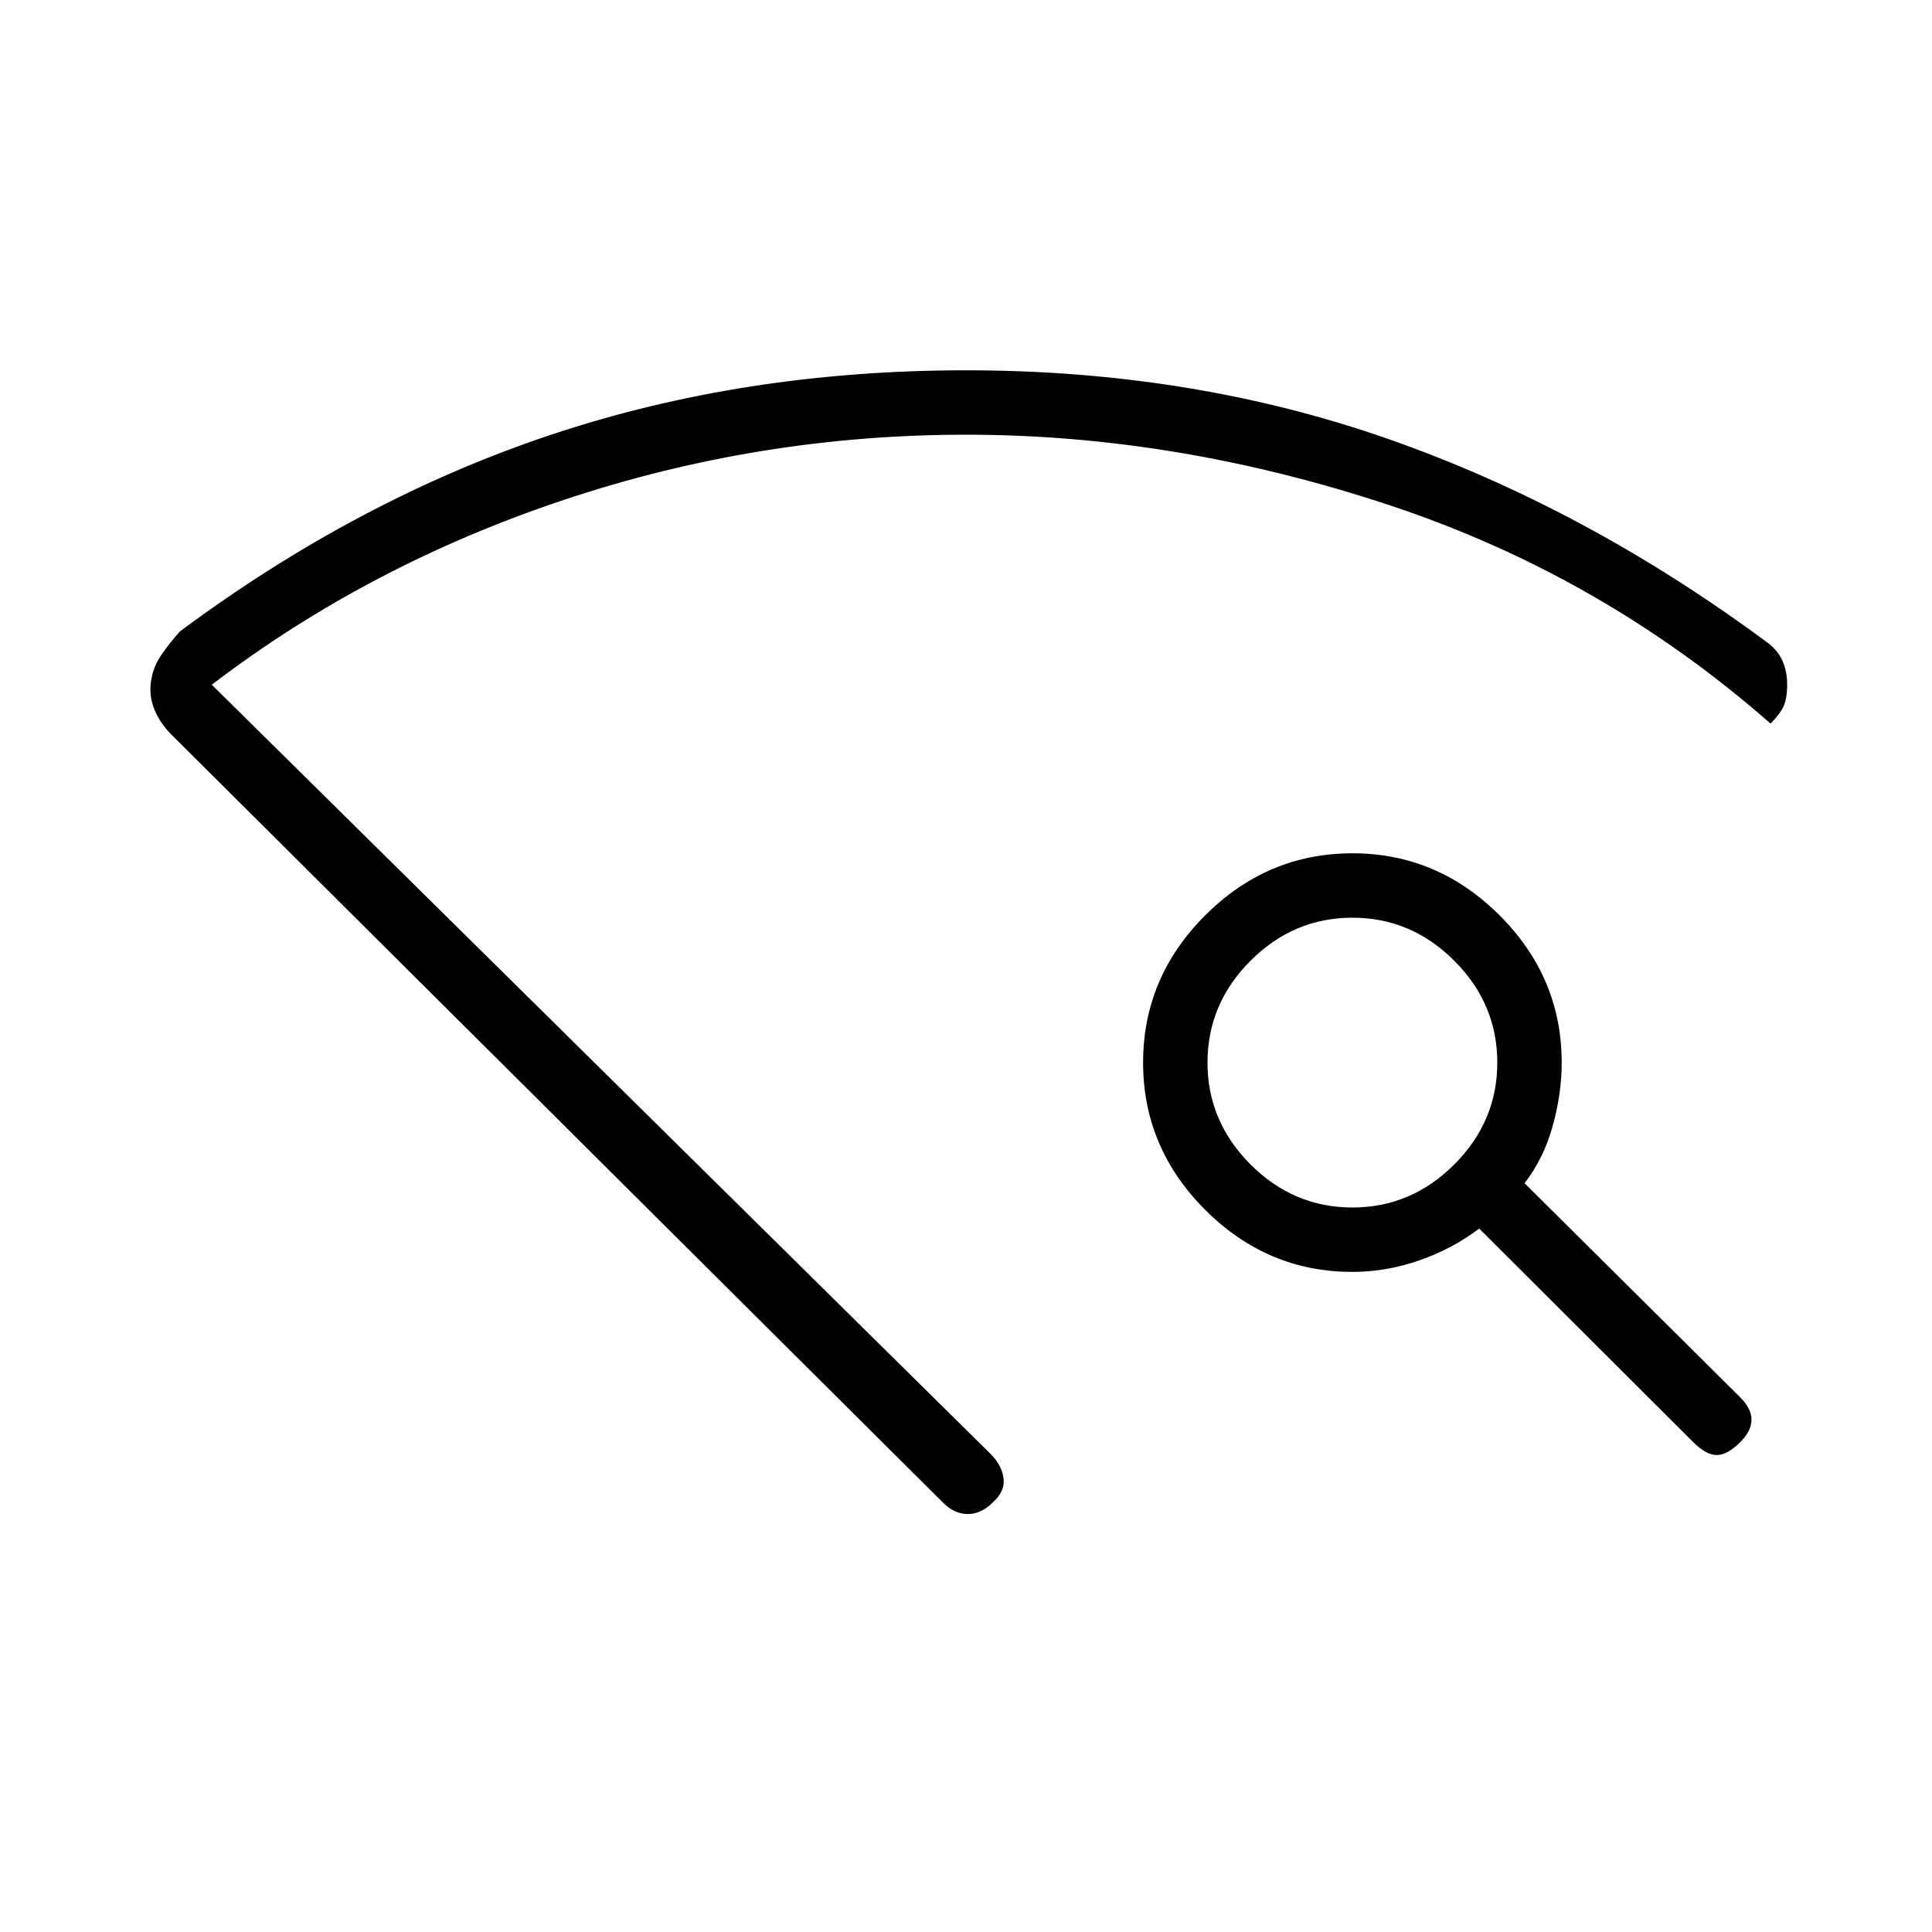 <svg xmlns="http://www.w3.org/2000/svg" height="20" viewBox="0 -960 960 960" width="20"><path d="M468.615-213.307 85.231-594.923q-5.616-5.615-8.423-12.308-2.808-6.692-1.808-14 1-7.308 5.192-13.384 4.192-6.077 9.27-11.693 88.307-65.615 184.307-97.654Q369.769-776 480-776q112.462 0 210 34.192 97.539 34.192 187.077 100.269 5.616 3.847 8.154 8.924 2.538 5.076 2.769 11.384.231 6.308-1.192 10.731t-7.039 10.039q-83.692-73.462-189.307-108.5Q584.846-744 480-744q-102.769 0-199.808 32.385-97.038 32.384-174.961 91.846l386.923 382.154q5.615 5.615 6.5 12.154.885 6.538-5.5 12.154-5.615 5.615-12.269 5.615t-12.27-5.615Zm372.77-30.077L735-349.538q-13.154 10-29.615 15.769Q688.923-328 672-328q-42.308 0-73.154-30.846Q568-389.692 568-432q0-42.308 30.846-73.154Q629.692-536 672-536q42.308 0 73.154 30.846Q776-474.308 776-432q0 15.385-4.5 31.577t-13.961 28.346l107.153 106.385q5.616 5.615 5.616 11.154 0 5.538-5.616 11.154Q858.308-237 853.039-237q-5.27 0-11.654-6.384ZM672-360q29.231 0 50.615-21.385Q744-402.769 744-432t-21.385-50.615Q701.231-504 672-504t-50.615 21.385Q600-461.231 600-432t21.385 50.615Q642.769-360 672-360ZM480-224.461Z"/></svg>
